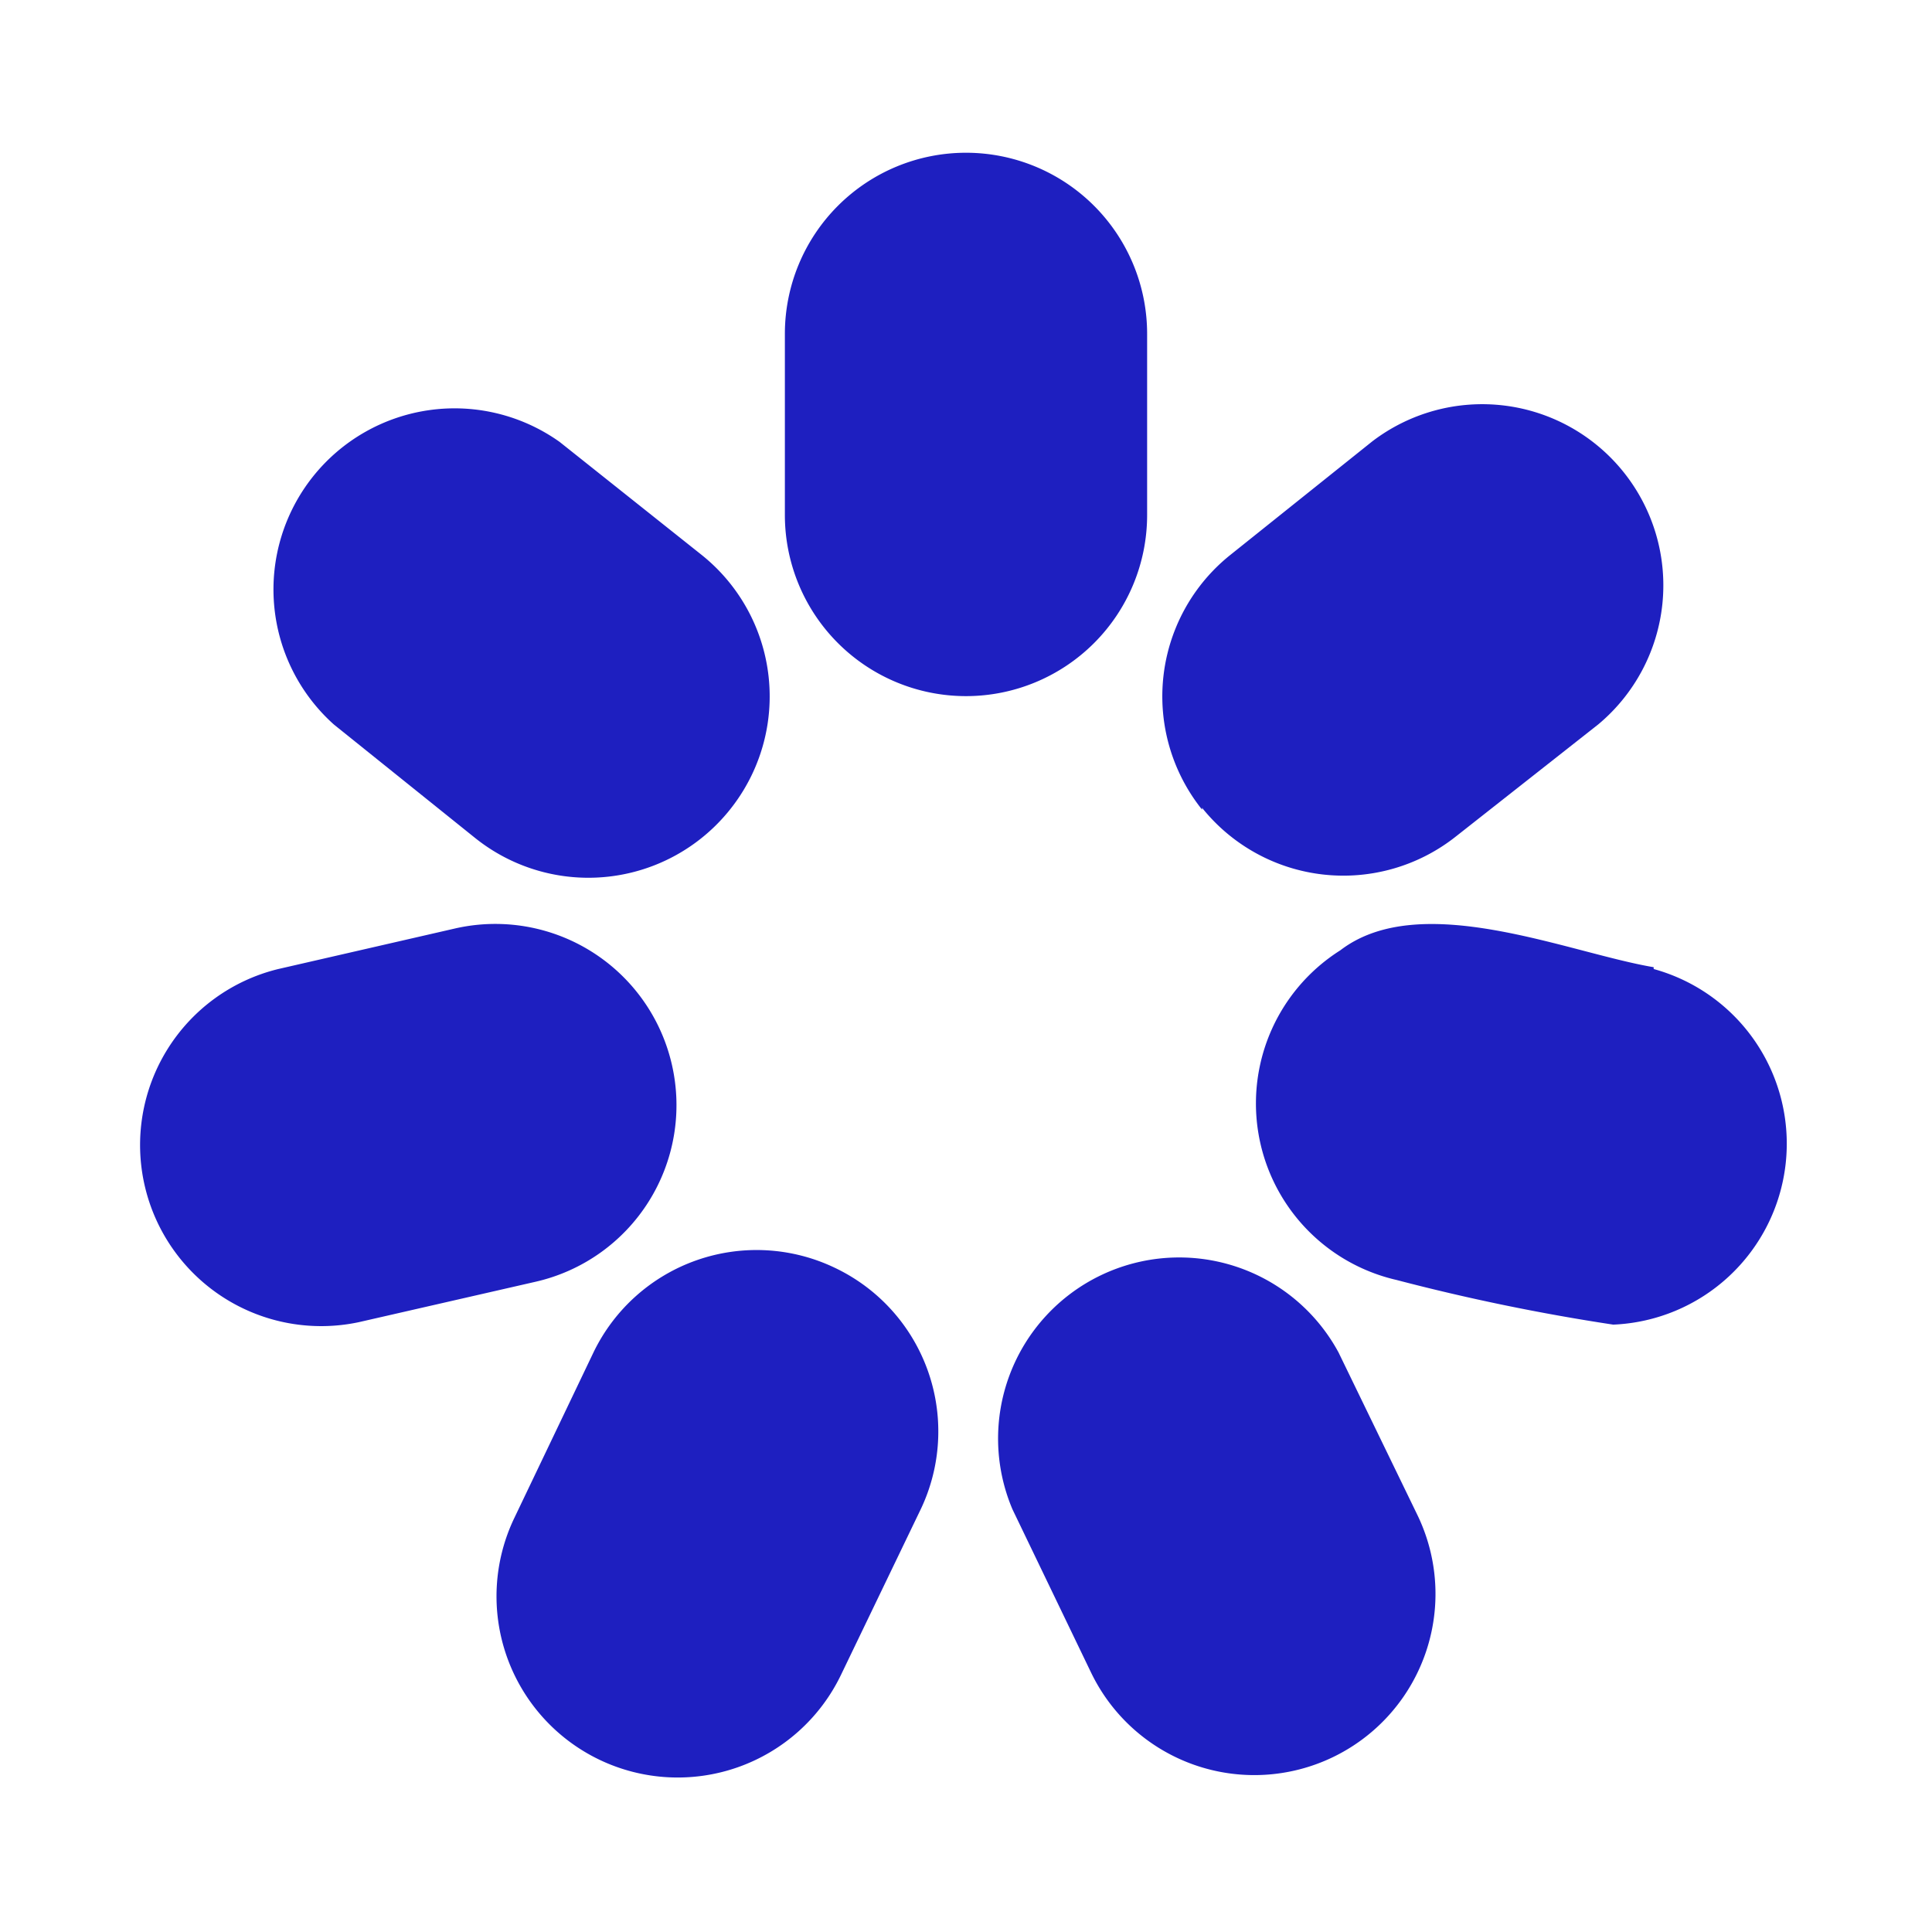 <svg xmlns="http://www.w3.org/2000/svg" viewBox="0 0 32 32" id="process"><path fill="#1e1fc0" d="M13 8.53v-3a3 3 0 0 1 6 0v3a3 3 0 0 1-6 0Zm-5.13 5.35a3 3 0 0 0 4.22-.47 3 3 0 0 0-.47-4.22L9.27 7.32A3 3 0 0 0 5.53 12Zm3.26 3.76a3 3 0 0 0-3.6-2.26l-2.92.67a3 3 0 0 0 1.33 5.85l2.93-.67a3 3 0 0 0 2.26-3.59Zm2.7 3.36a3 3 0 0 0-4 1.4l-1.31 2.74a3 3 0 0 0 5.41 2.6l1.3-2.7a3 3 0 0 0-1.4-4.04Zm8.34 1.4a3 3 0 0 0-5.4 2.6l1.3 2.7a3 3 0 0 0 5.41-2.6Zm5.22-6.38c-1.42-.24-3.86-1.3-5.19-.28a3 3 0 0 0 .93 5.46 34.72 34.72 0 0 0 3.59.74 3 3 0 0 0 .67-5.89Zm-7.48-2.64a3 3 0 0 0 4.21.47L26.47 12a3 3 0 0 0-3.74-4.69l-2.35 1.88a3 3 0 0 0-.47 4.22Z"></path></svg>